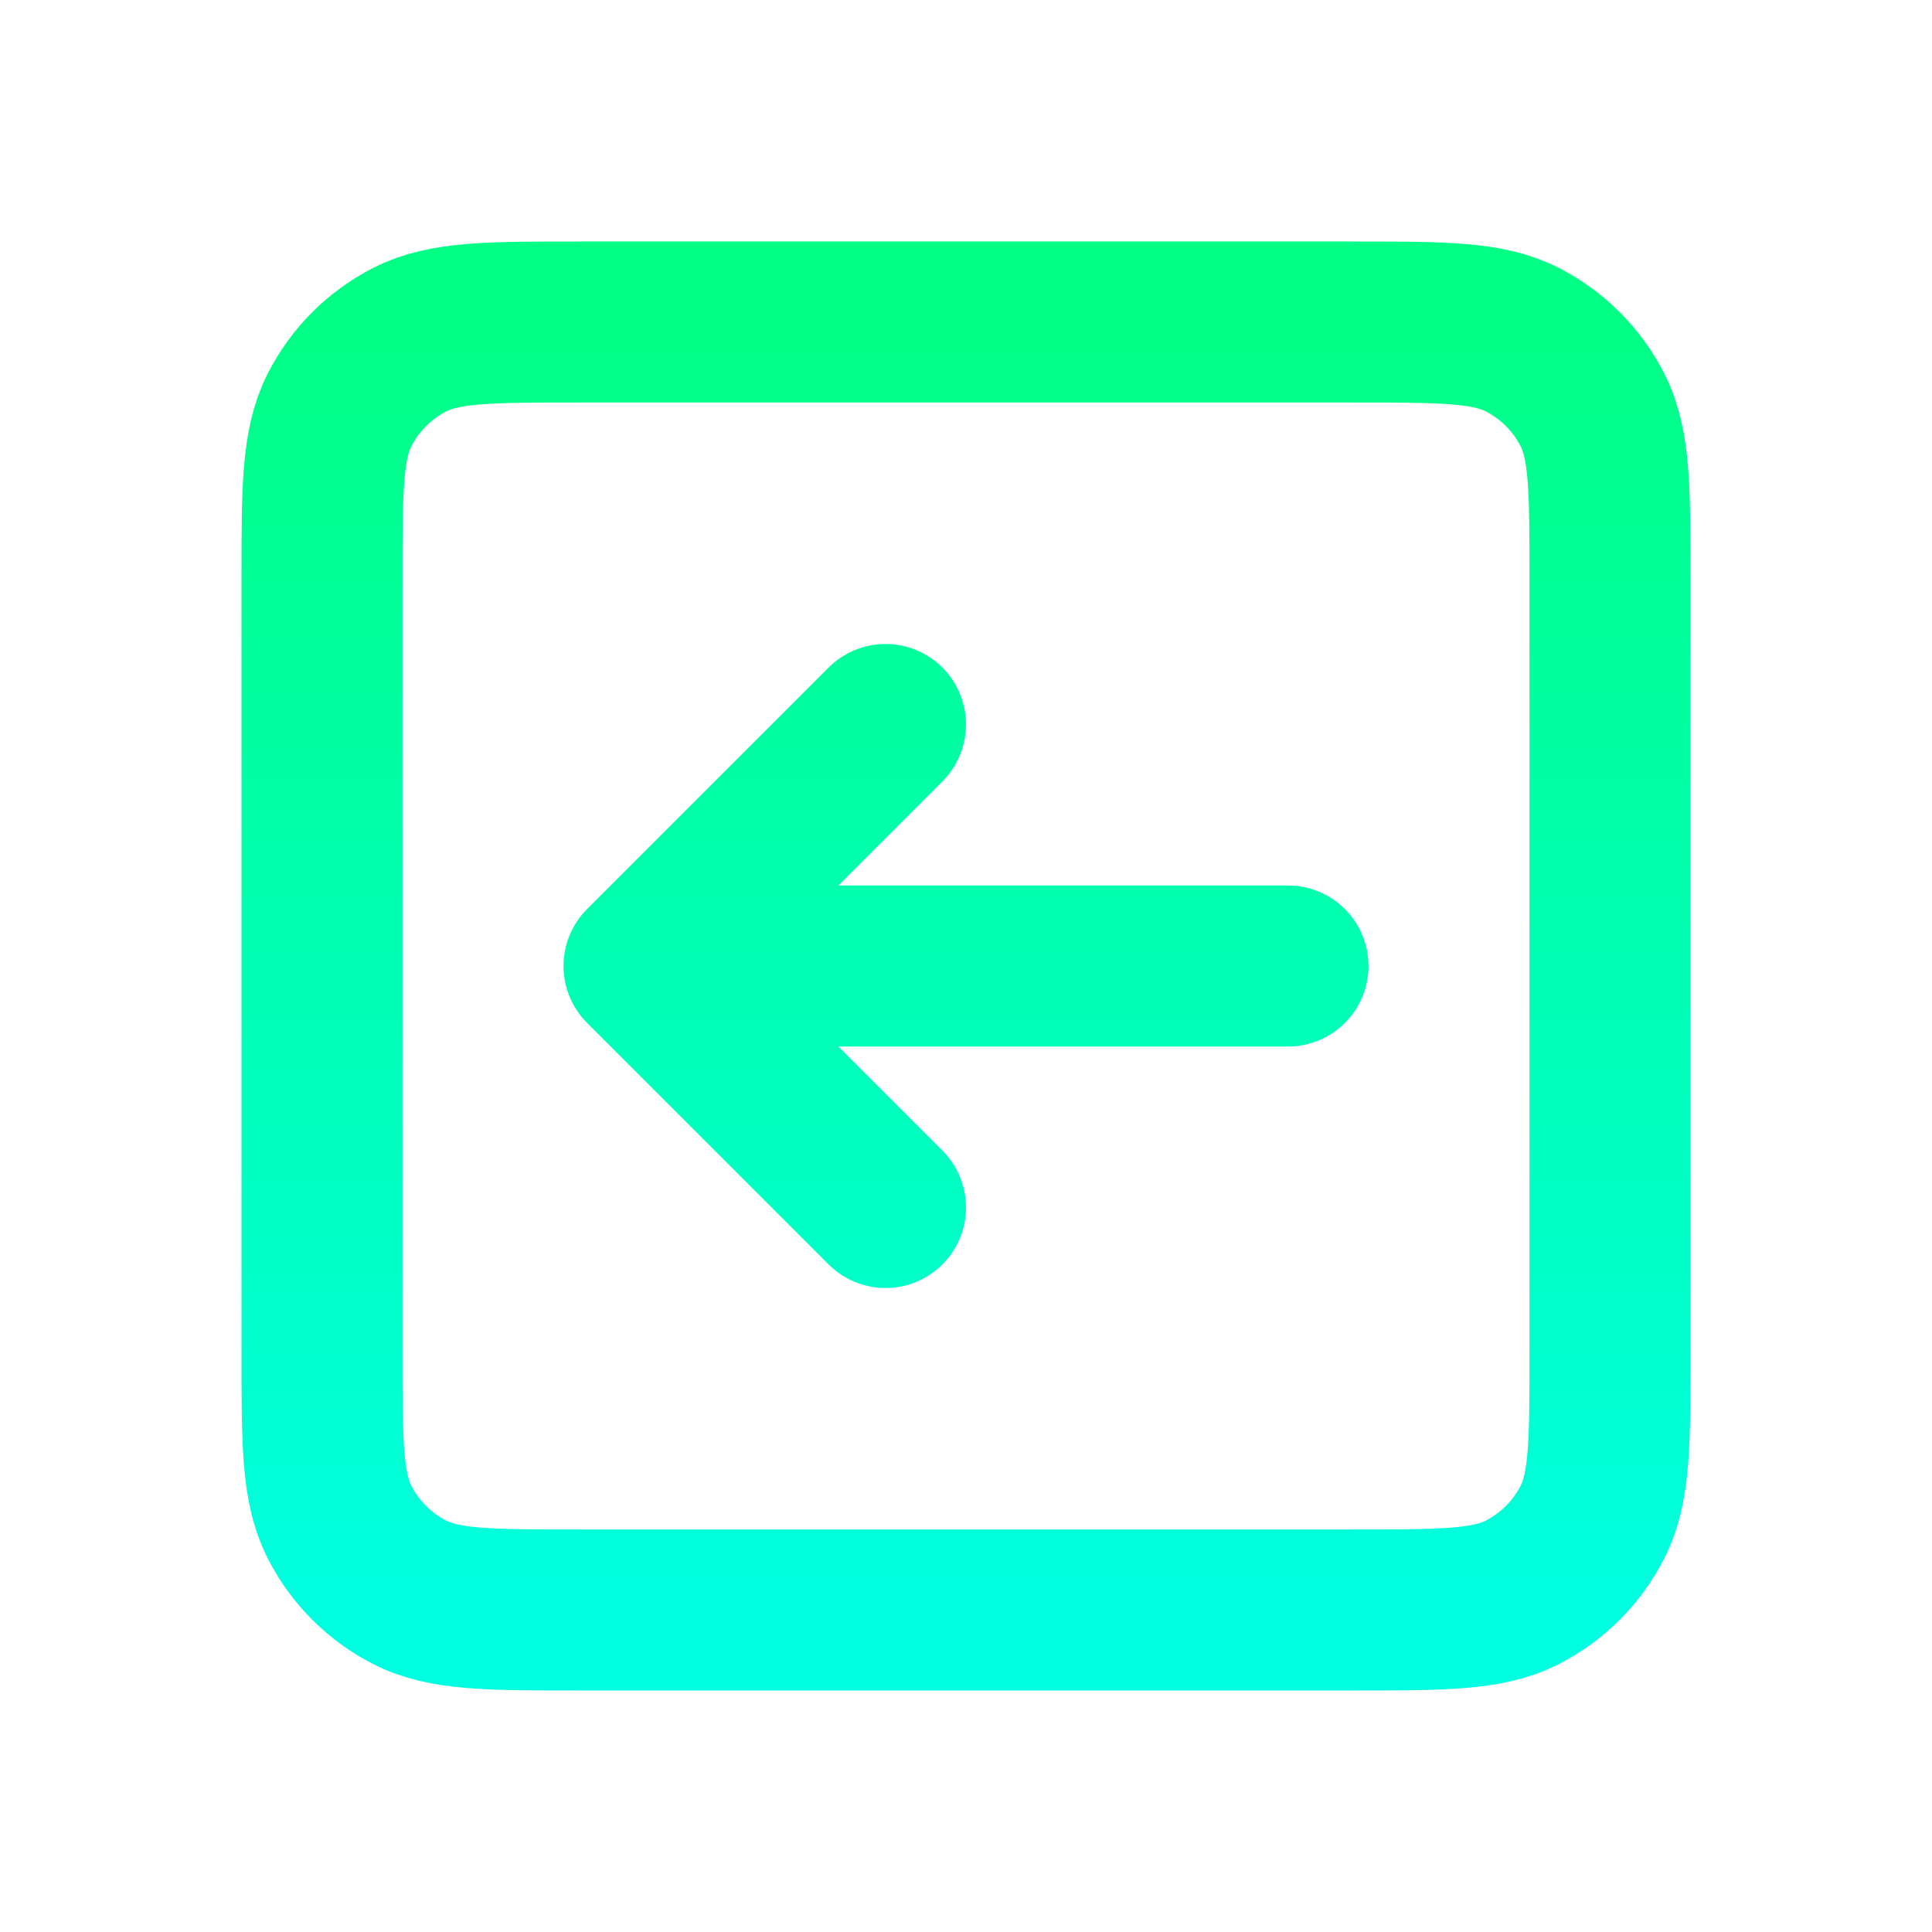 <svg width="800" height="800" viewBox="0 0 800 800" fill="none" xmlns="http://www.w3.org/2000/svg">
<path d="M366.667 300L266.667 400M266.667 400L366.667 500M266.667 400H533.333M240 666.667H560C597.337 666.667 616.007 666.667 630.267 659.4C642.81 653.01 653.01 642.81 659.4 630.267C666.667 616.007 666.667 597.337 666.667 560V240C666.667 202.663 666.667 183.995 659.4 169.734C653.01 157.19 642.81 146.991 630.267 140.6C616.007 133.333 597.337 133.333 560 133.333H240C202.663 133.333 183.995 133.333 169.734 140.6C157.19 146.991 146.991 157.19 140.6 169.734C133.333 183.995 133.333 202.663 133.333 240V560C133.333 597.337 133.333 616.007 140.6 630.267C146.991 642.81 157.19 653.01 169.734 659.4C183.995 666.667 202.663 666.667 240 666.667Z" stroke="url(#paint0_linear_119_5)" stroke-width="66.667" stroke-linecap="round" stroke-linejoin="round"/>
<defs>
<linearGradient id="paint0_linear_119_5" x1="400" y1="133.333" x2="400" y2="666.667" gradientUnits="userSpaceOnUse">
<stop stop-color="#00FF85"/>
<stop offset="1" stop-color="#00FFE0"/>
</linearGradient>
</defs>
</svg>
